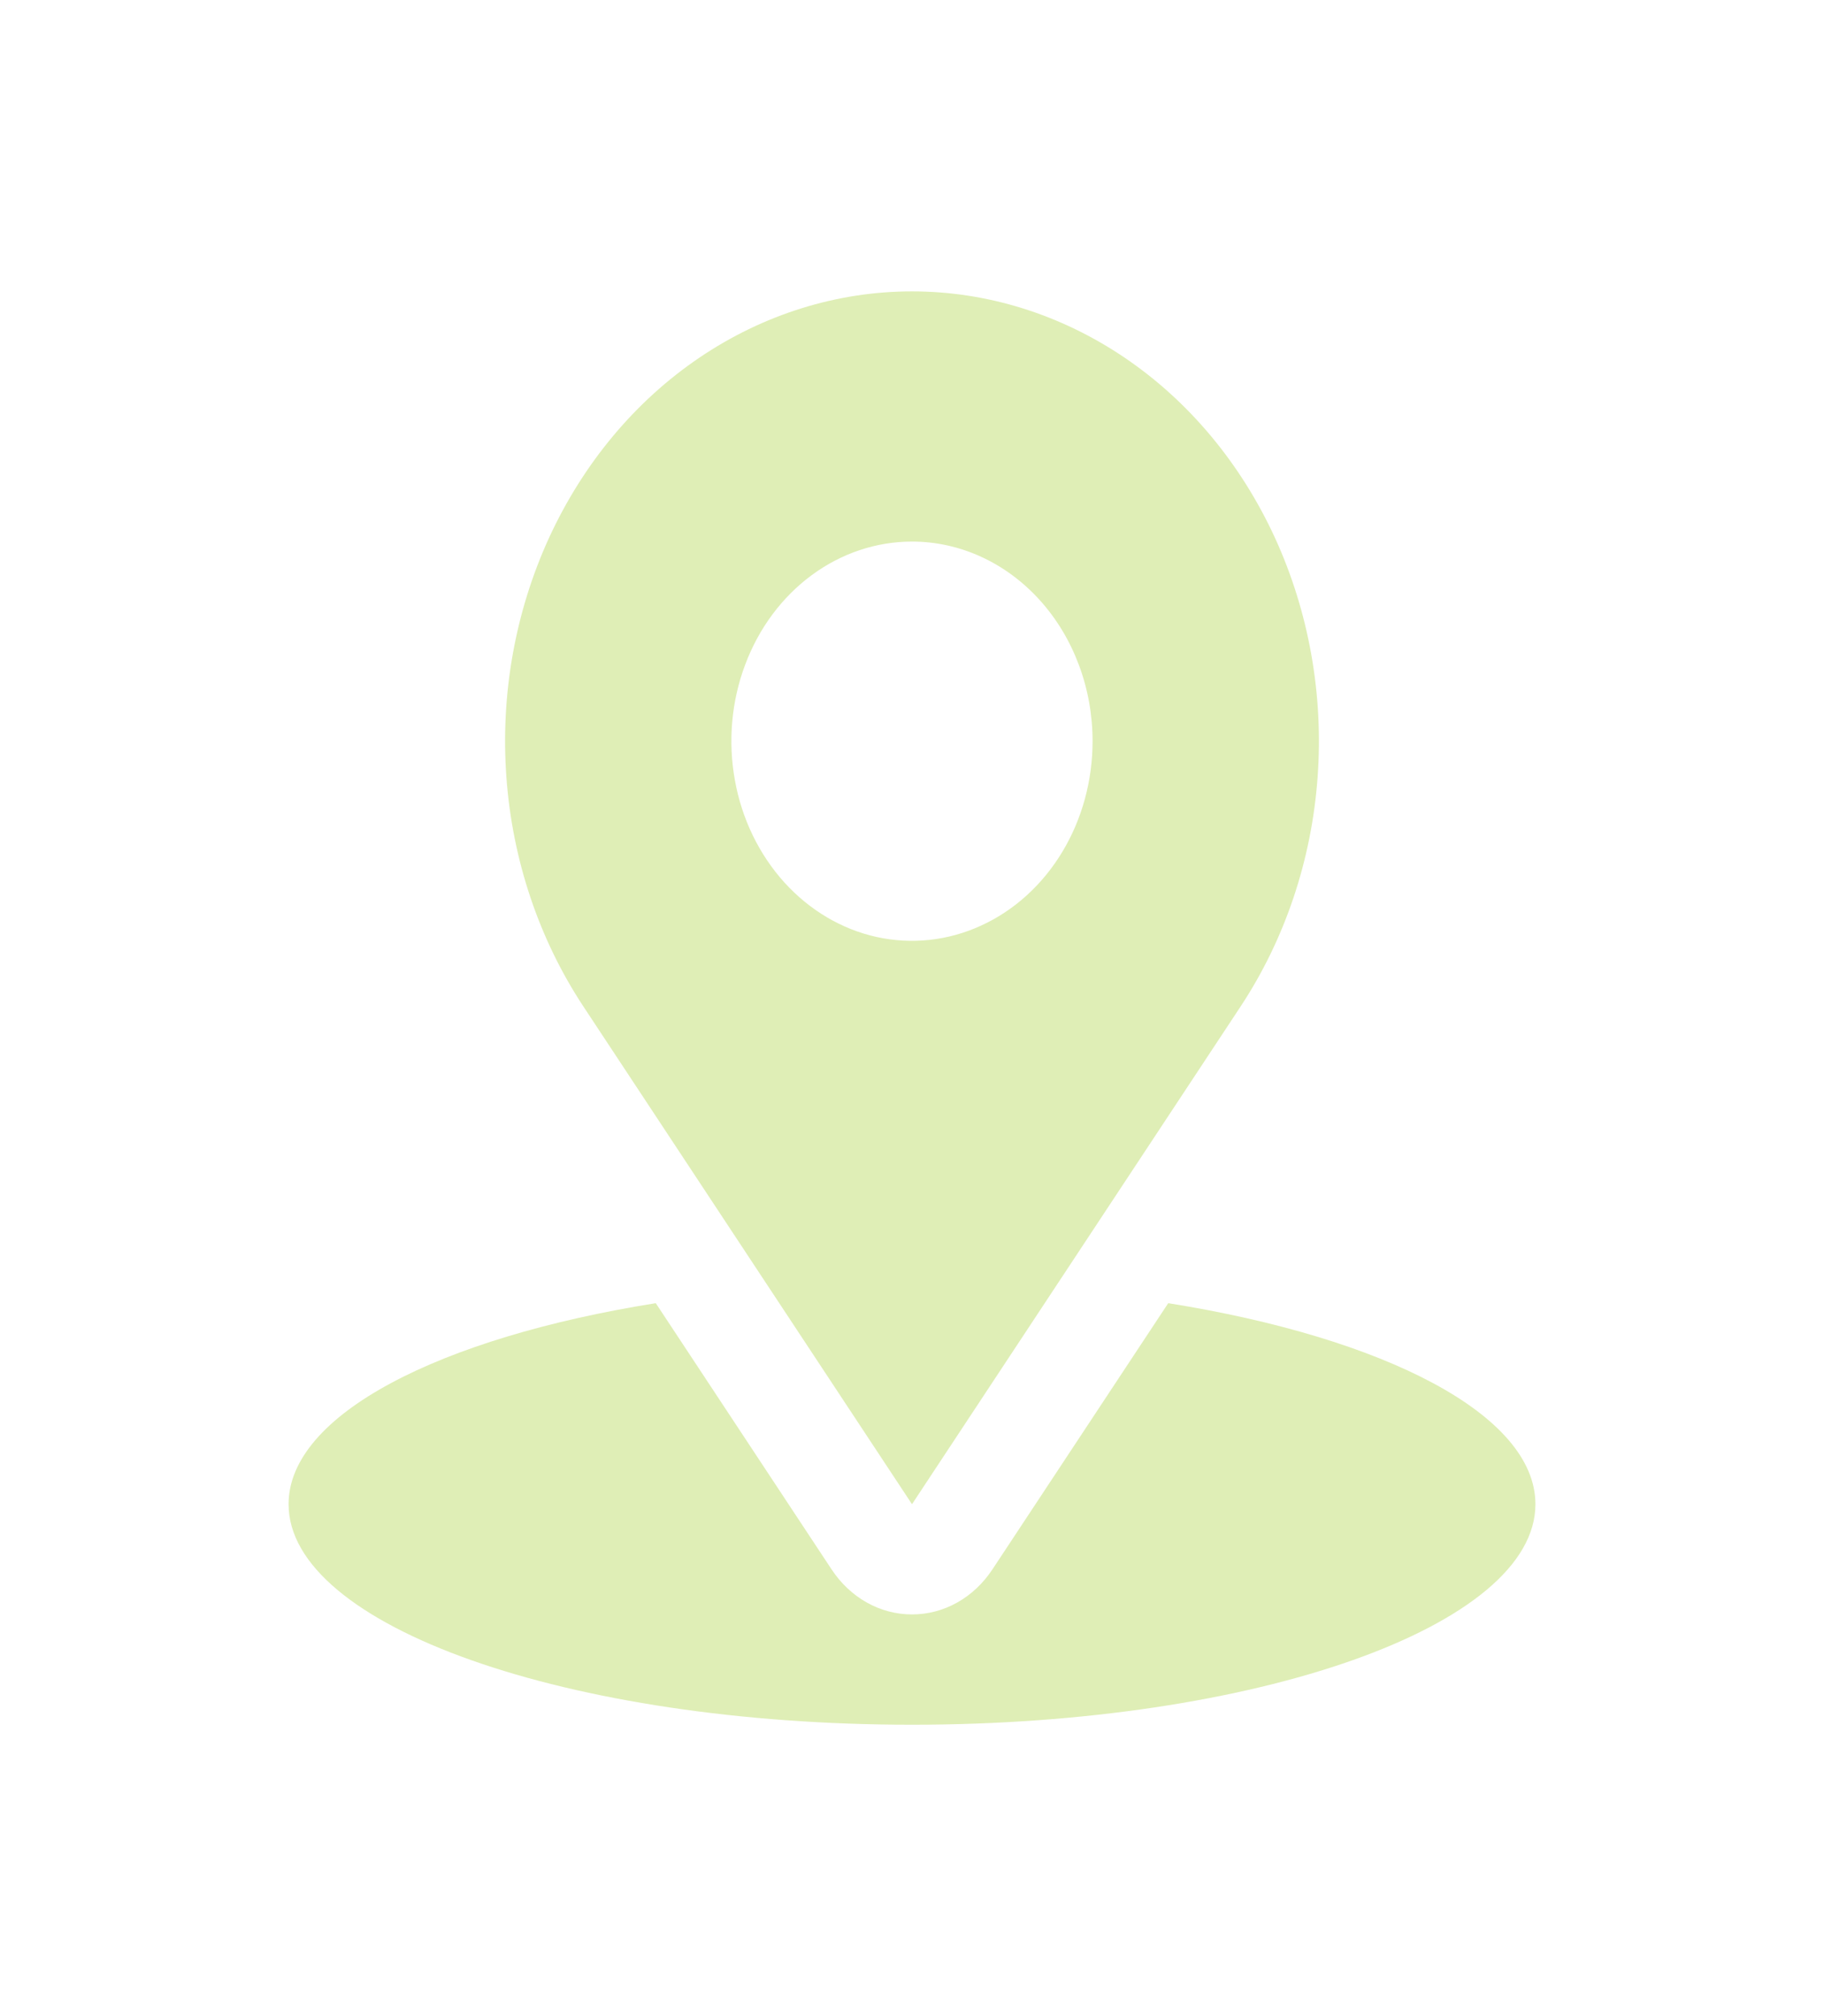 <svg width="19" height="21" viewBox="0 0 19 21" fill="none" xmlns="http://www.w3.org/2000/svg">
<path d="M6.831 13.574L8.661 16.345C8.757 16.491 8.883 16.61 9.029 16.692C9.175 16.774 9.336 16.816 9.5 16.816C9.664 16.816 9.825 16.774 9.971 16.692C10.117 16.61 10.243 16.491 10.339 16.345L12.169 13.574C14.424 13.934 15.994 14.736 15.994 15.668C15.994 16.936 13.087 17.965 9.5 17.965C5.913 17.965 3.006 16.936 3.006 15.668C3.006 14.736 4.576 13.934 6.831 13.574Z" fill="#DFEEB6"/>
<path d="M9.5 15.668L6.076 10.482C5.615 9.783 5.337 8.957 5.275 8.095C5.212 7.233 5.367 6.369 5.721 5.598C6.076 4.827 6.616 4.179 7.283 3.727C7.95 3.275 8.718 3.035 9.5 3.035C10.283 3.035 11.05 3.275 11.717 3.727C12.384 4.179 12.924 4.827 13.279 5.598C13.633 6.369 13.788 7.233 13.725 8.095C13.663 8.957 13.385 9.783 12.924 10.482L9.5 15.668ZM9.5 5.641C9.128 5.641 8.764 5.763 8.455 5.991C8.145 6.22 7.904 6.544 7.762 6.924C7.619 7.304 7.582 7.723 7.655 8.126C7.727 8.529 7.907 8.9 8.17 9.191C8.433 9.481 8.768 9.68 9.133 9.76C9.498 9.84 9.876 9.799 10.22 9.641C10.564 9.484 10.858 9.217 11.064 8.876C11.271 8.534 11.381 8.132 11.381 7.72C11.381 7.169 11.183 6.64 10.83 6.25C10.477 5.86 9.999 5.641 9.5 5.641V5.641Z" fill="#DFEEB6"/>
</svg>
